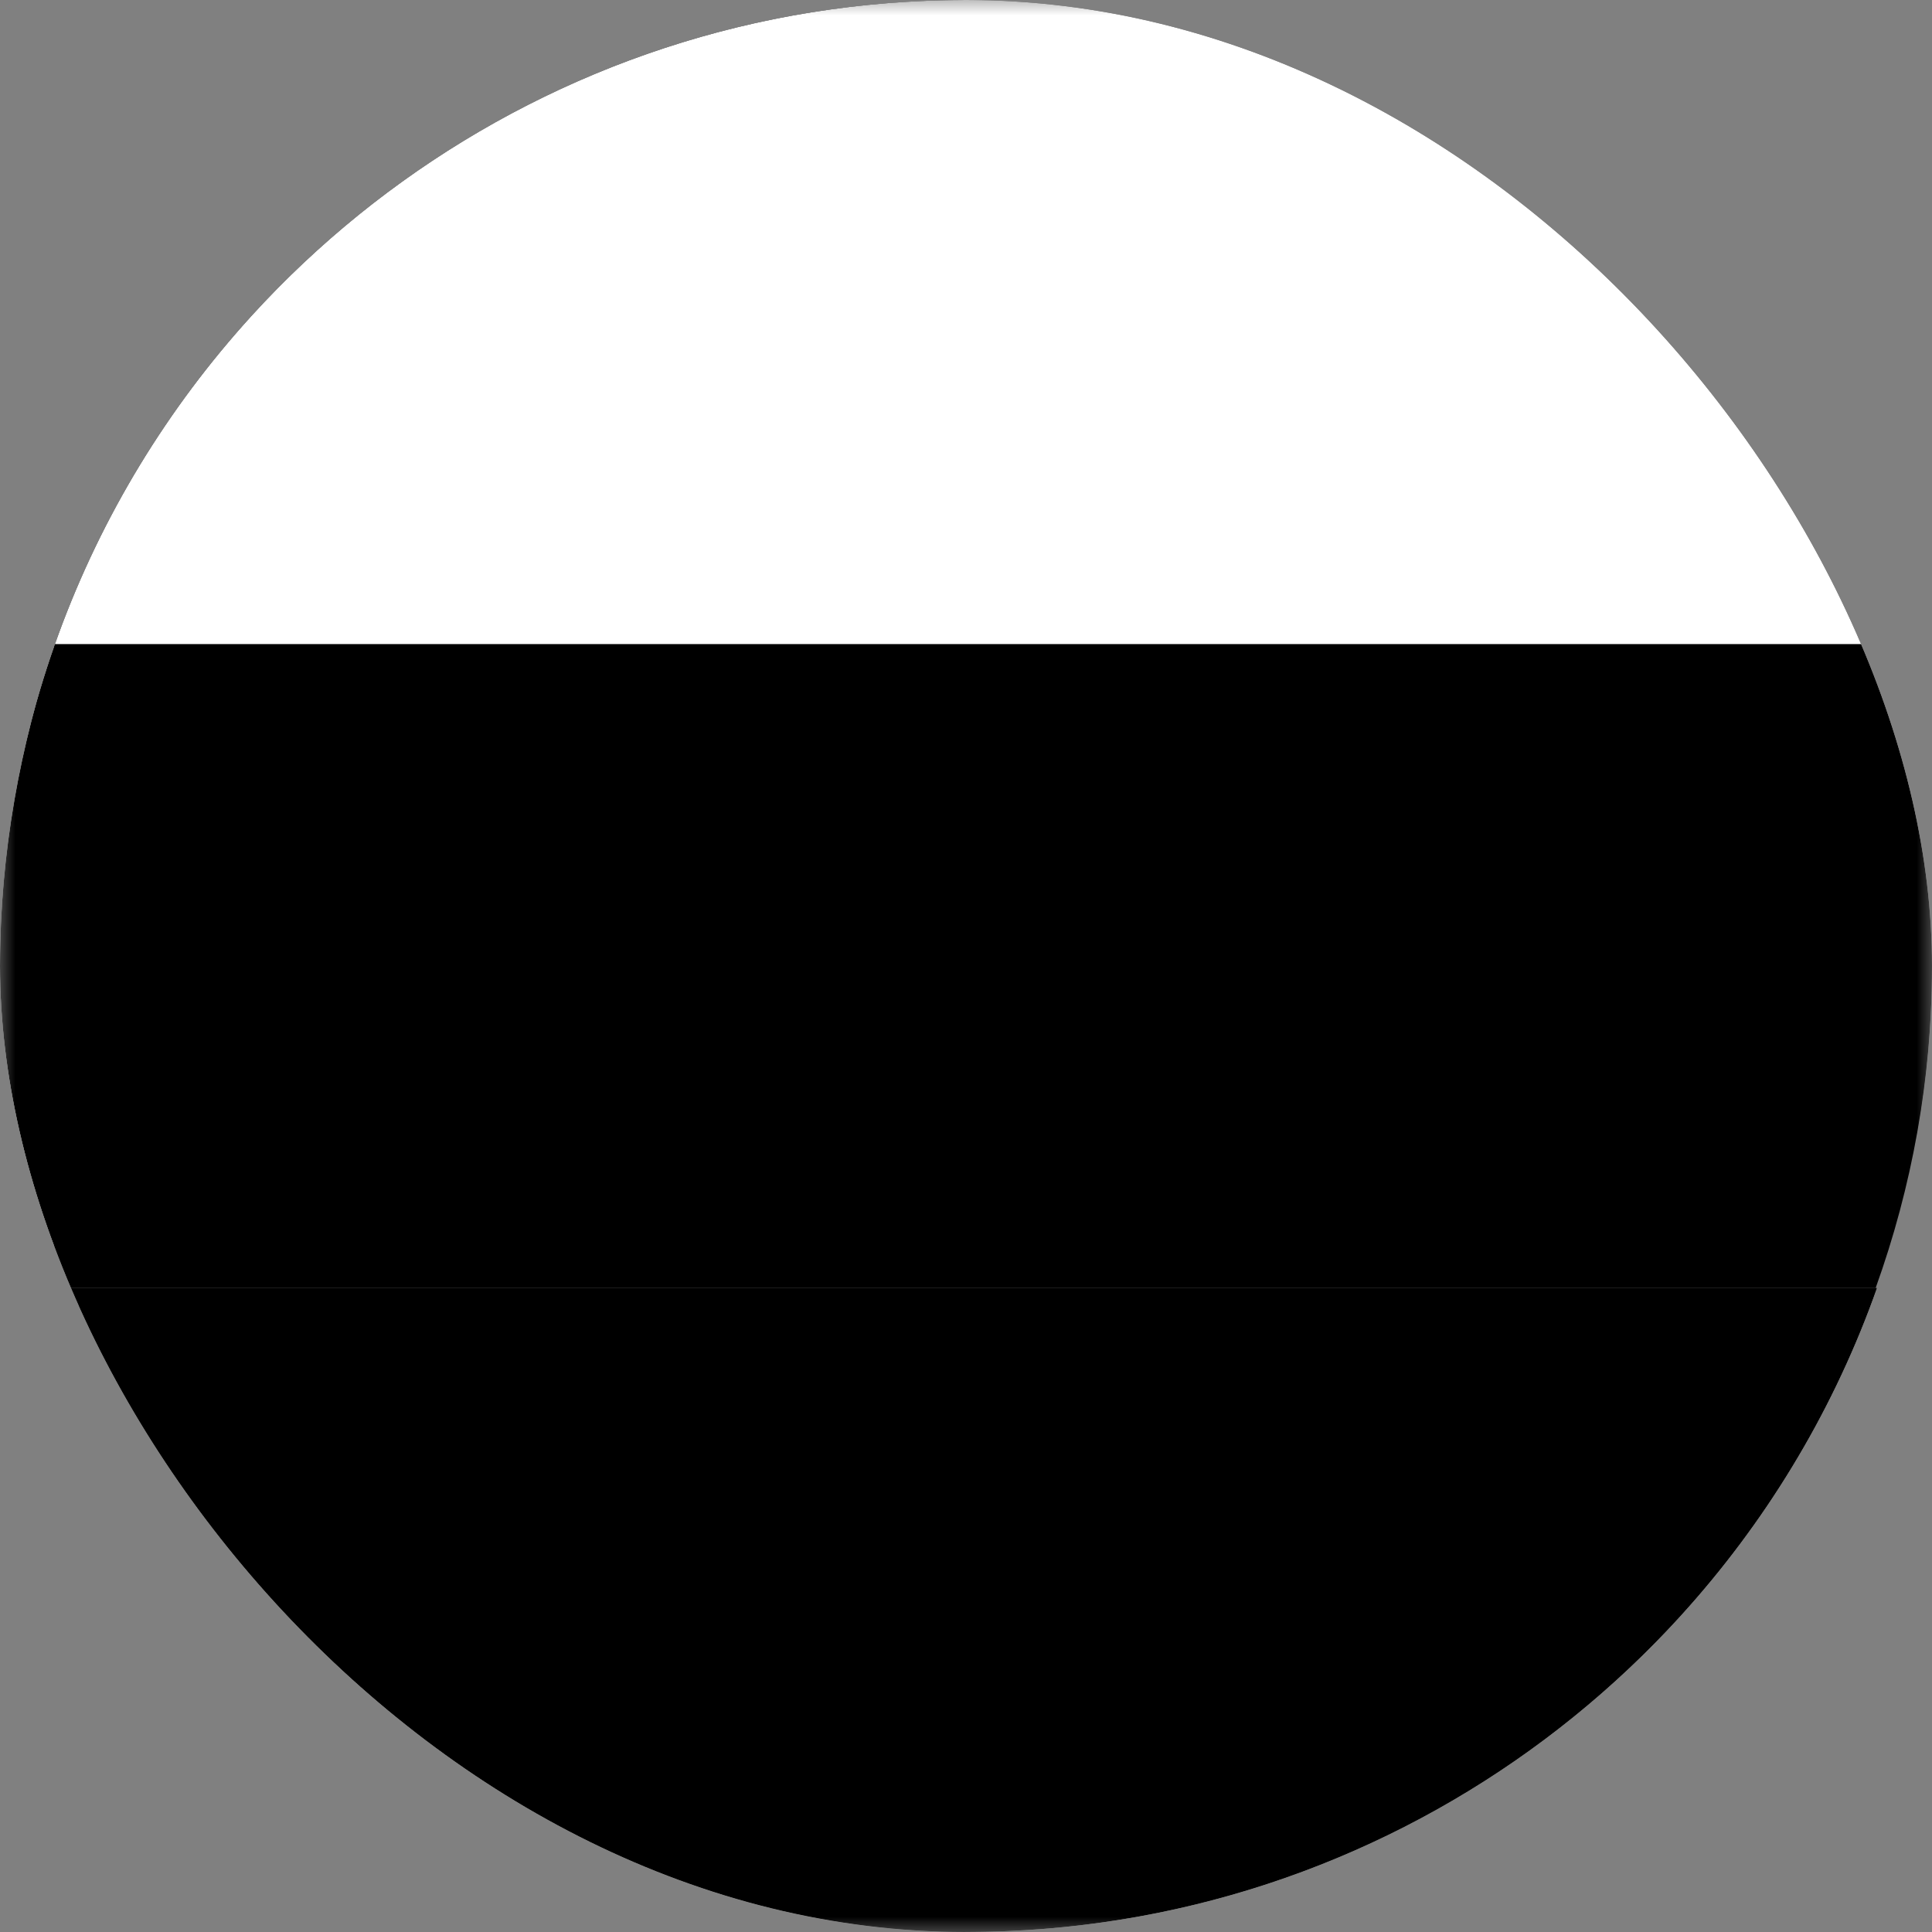 <svg width="64" height="64" viewBox="0 0 64 64" fill="none" xmlns="http://www.w3.org/2000/svg">
<rect x="0" y="0" width="64" height="64" fill="#808080" stroke="none"/>
<g clip-path="url(#clip0_230_11733)">
<mask id="mask0_230_11733" style="mask-type:luminance" maskUnits="userSpaceOnUse" x="0" y="0" width="64" height="64">
<path d="M64 0H0V64H64V0Z" fill="white" style="fill:white;fill-opacity:1;"/>
</mask>
<g mask="url(#mask0_230_11733)">
<path d="M1.8 42.667C0.667 39.334 0 35.734 0 32.001C0 28.267 0.667 24.667 1.8 21.334" fill="white" style="fill:white;fill-opacity:1;"/>
<path d="M1.801 21.333C6.201 8.933 18.067 0 32.001 0L1.801 21.333Z" fill="#F0263C" style="fill:#F0263C;fill:color(display-p3 0.941 0.149 0.235);fill-opacity:1;"/>
<path d="M32.001 63.999C18.067 63.999 6.201 55.066 1.801 42.666L32.001 63.999Z" fill="#005B13" style="fill:#005B13;fill:color(display-p3 0 0.357 0.074);fill-opacity:1;"/>
<path d="M0 32.001C0 35.734 0.667 39.334 1.8 42.667H62.133C63.333 39.334 64 35.734 64 32.001C64 28.267 63.333 24.667 62.2 21.334H1.8C0.667 24.667 0 28.267 0 32.001Z" fill="#005B13" style="fill:#005B13;fill:color(display-p3 0 0.357 0.074);fill-opacity:1;"/>
<path d="M1.801 21.333H62.134C57.801 8.933 45.934 0 32.001 0C18.067 0 6.201 8.933 1.801 21.333Z" fill="white" style="fill:white;fill-opacity:1;"/>
<path d="M62.201 42.666H1.801C6.201 55.066 18.067 63.999 32.001 63.999C45.934 63.999 57.801 55.066 62.201 42.666Z" fill="#F0263C" style="fill:#F0263C;fill:color(display-p3 0.941 0.149 0.235);fill-opacity:1;"/>
</g>
</g>
<defs>
<clipPath id="clip0_230_11733">
<rect width="64" height="64" rx="32" fill="white" style="fill:white;fill-opacity:1;"/>
</clipPath>
</defs>
</svg>
